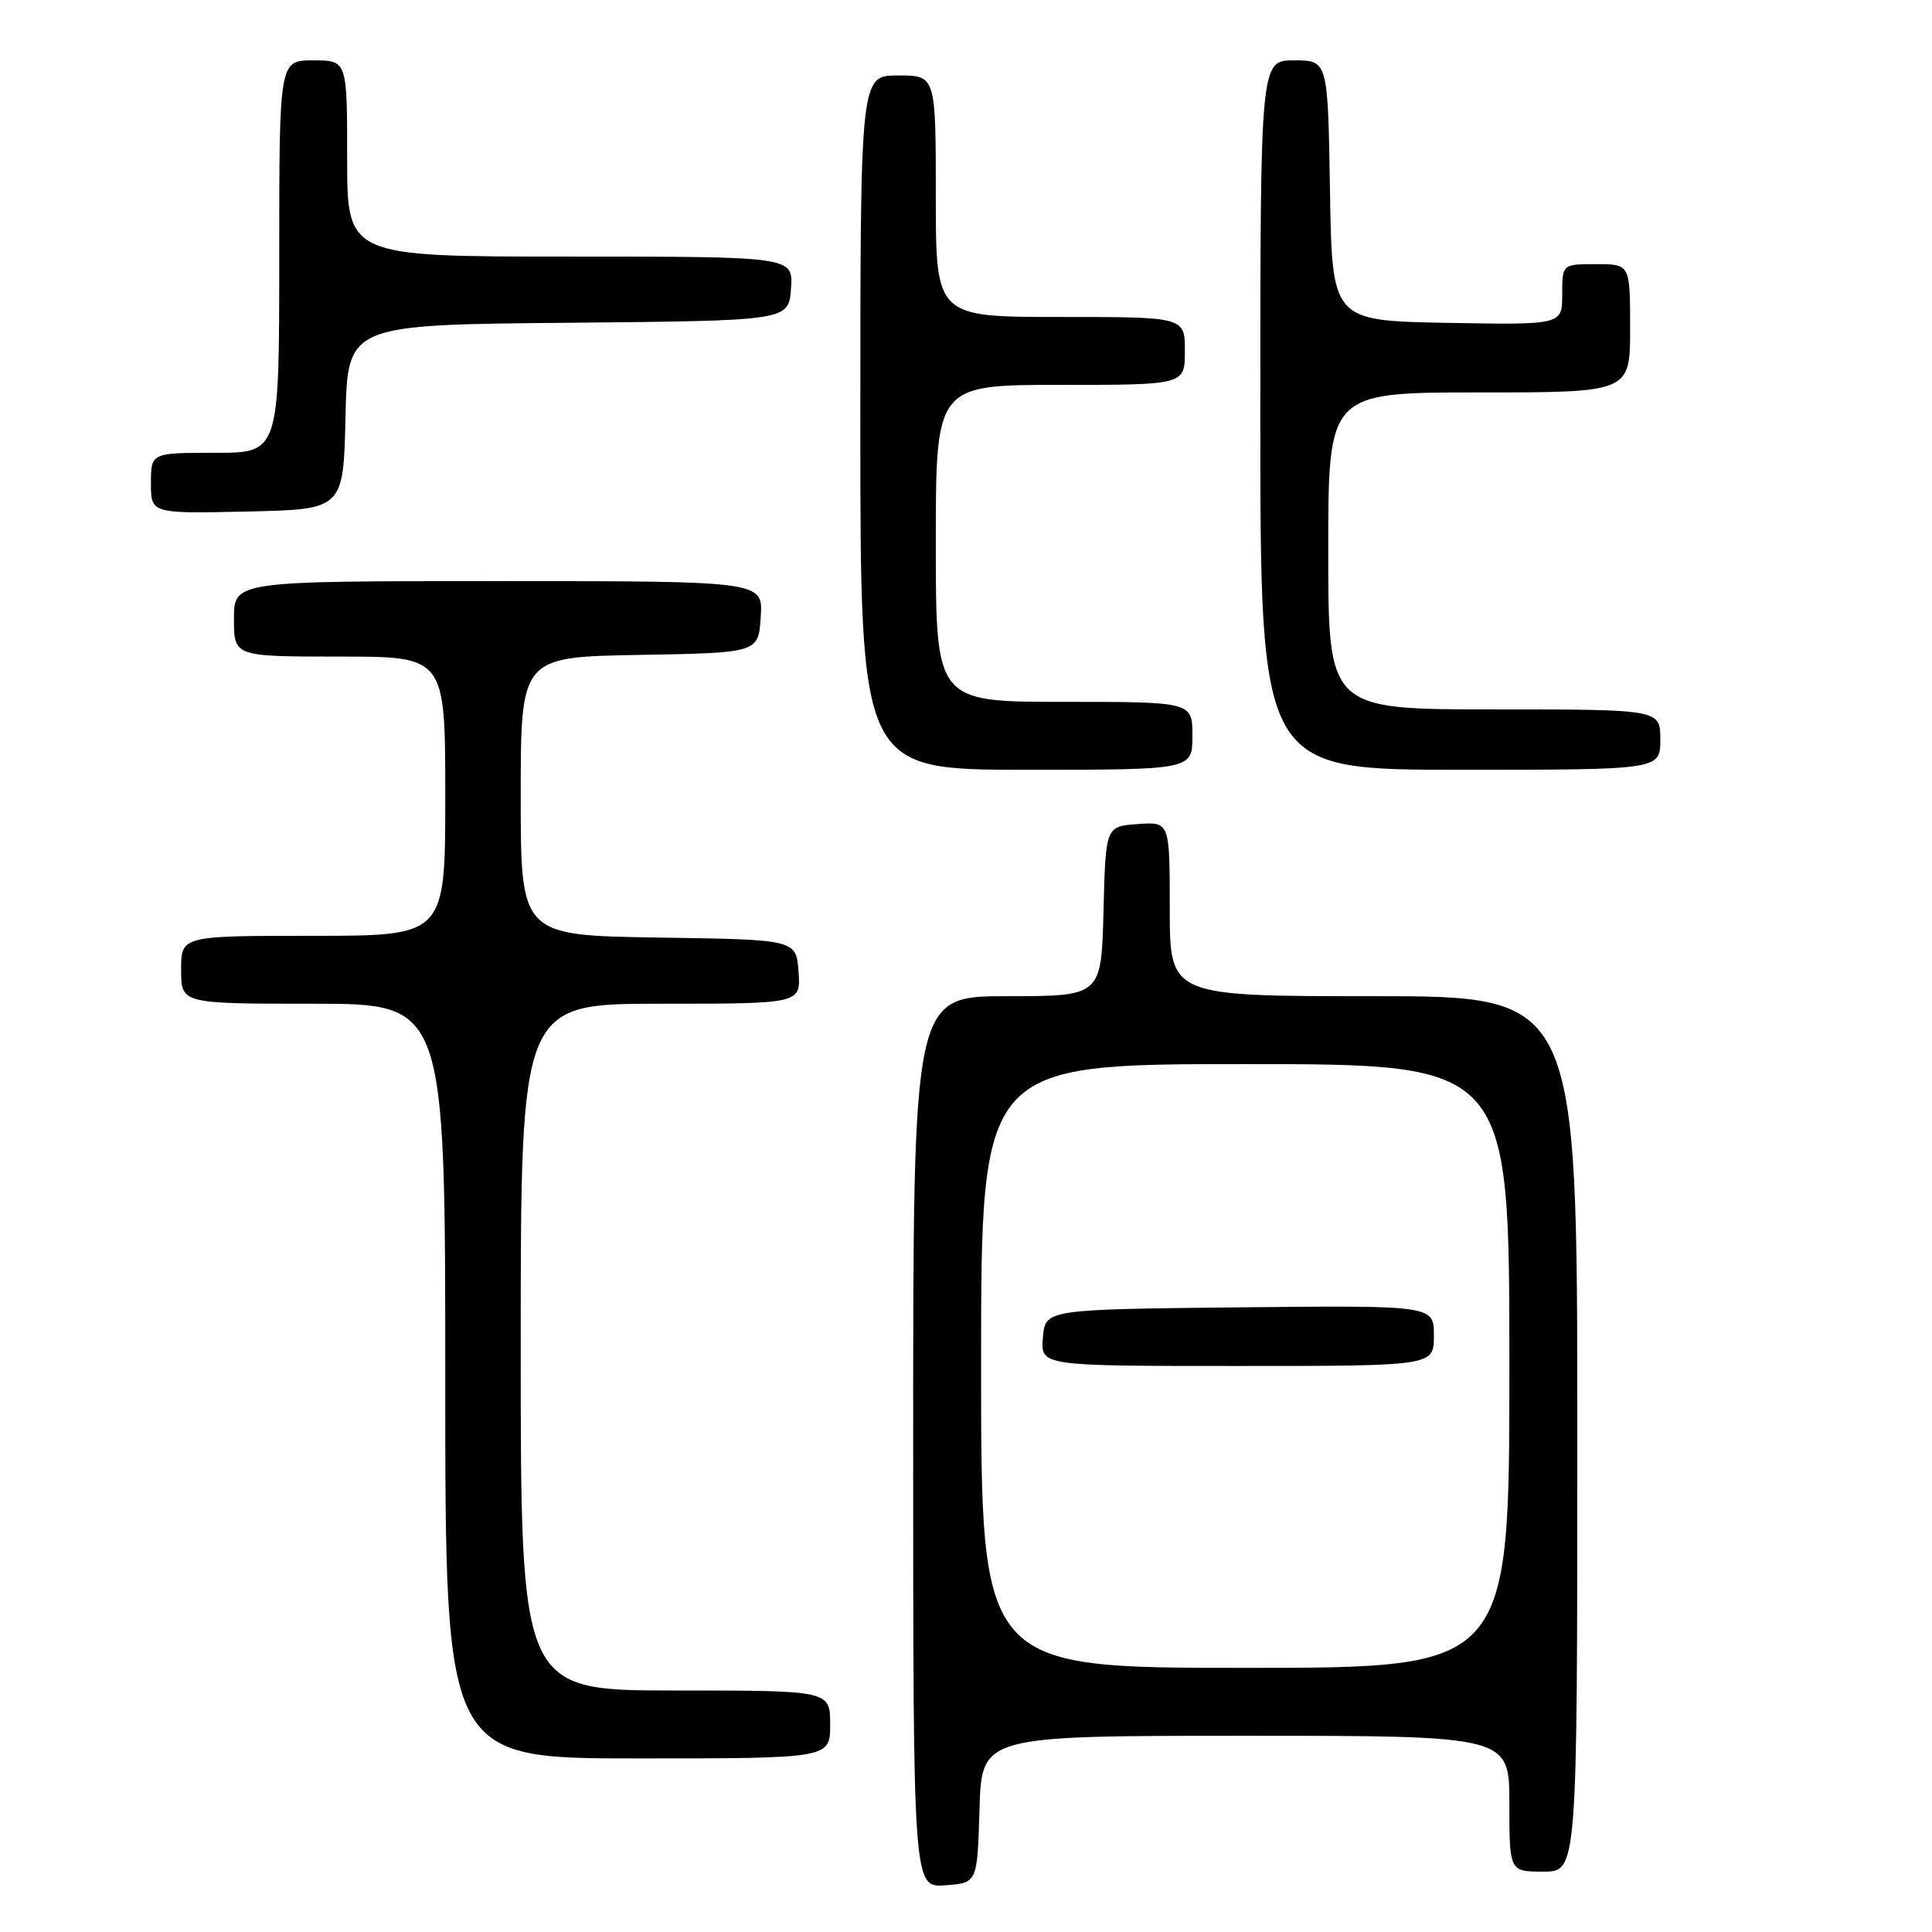 <?xml version="1.0" encoding="UTF-8" standalone="no"?>
<!DOCTYPE svg PUBLIC "-//W3C//DTD SVG 1.1//EN" "http://www.w3.org/Graphics/SVG/1.1/DTD/svg11.dtd" >
<svg xmlns="http://www.w3.org/2000/svg" xmlns:xlink="http://www.w3.org/1999/xlink" version="1.1" viewBox="0 0 256 256">
 <g >
 <path fill="currentColor"
d=" M 129.79 239.75 C 130.07 230.00 130.07 230.00 165.04 230.00 C 200.00 230.00 200.00 230.00 200.00 239.00 C 200.00 248.00 200.00 248.00 204.50 248.00 C 209.00 248.00 209.00 248.00 209.00 190.00 C 209.00 132.00 209.00 132.00 182.00 132.00 C 155.00 132.00 155.00 132.00 155.00 120.44 C 155.00 108.89 155.00 108.89 150.75 109.19 C 146.50 109.50 146.50 109.50 146.22 120.75 C 145.93 132.00 145.93 132.00 133.47 132.00 C 121.00 132.00 121.00 132.00 121.00 191.06 C 121.00 250.11 121.00 250.11 125.25 249.81 C 129.50 249.50 129.50 249.50 129.79 239.75 Z  M 110.00 228.50 C 110.00 224.00 110.00 224.00 89.50 224.00 C 69.00 224.00 69.00 224.00 69.00 178.50 C 69.00 133.00 69.00 133.00 87.56 133.00 C 106.11 133.00 106.11 133.00 105.81 128.75 C 105.50 124.50 105.50 124.50 87.25 124.23 C 69.00 123.95 69.00 123.95 69.00 105.50 C 69.00 87.05 69.00 87.05 84.75 86.78 C 100.50 86.50 100.50 86.50 100.80 81.75 C 101.11 77.00 101.11 77.00 66.05 77.00 C 31.00 77.00 31.00 77.00 31.00 82.00 C 31.00 87.00 31.00 87.00 45.00 87.00 C 59.00 87.00 59.00 87.00 59.00 105.50 C 59.00 124.00 59.00 124.00 41.50 124.00 C 24.00 124.00 24.00 124.00 24.00 128.50 C 24.00 133.00 24.00 133.00 41.50 133.00 C 59.00 133.00 59.00 133.00 59.00 183.00 C 59.00 233.00 59.00 233.00 84.50 233.00 C 110.00 233.00 110.00 233.00 110.00 228.50 Z  M 158.00 97.50 C 158.00 93.00 158.00 93.00 141.00 93.00 C 124.00 93.00 124.00 93.00 124.00 72.00 C 124.00 51.00 124.00 51.00 140.50 51.00 C 157.00 51.00 157.00 51.00 157.00 46.50 C 157.00 42.00 157.00 42.00 140.50 42.00 C 124.00 42.00 124.00 42.00 124.00 26.00 C 124.00 10.00 124.00 10.00 119.00 10.00 C 114.00 10.00 114.00 10.00 114.00 56.00 C 114.00 102.00 114.00 102.00 136.00 102.00 C 158.00 102.00 158.00 102.00 158.00 97.50 Z  M 220.00 98.00 C 220.00 94.00 220.00 94.00 198.00 94.00 C 176.00 94.00 176.00 94.00 176.00 73.00 C 176.00 52.00 176.00 52.00 196.00 52.00 C 216.00 52.00 216.00 52.00 216.00 43.50 C 216.00 35.00 216.00 35.00 211.50 35.00 C 207.00 35.00 207.00 35.00 207.00 39.03 C 207.00 43.05 207.00 43.05 191.75 42.78 C 176.50 42.50 176.50 42.50 176.23 25.25 C 175.95 8.00 175.95 8.00 171.48 8.00 C 167.00 8.00 167.00 8.00 167.00 55.00 C 167.00 102.00 167.00 102.00 193.50 102.00 C 220.00 102.00 220.00 102.00 220.00 98.00 Z  M 45.78 55.27 C 46.06 43.03 46.06 43.03 75.28 42.77 C 104.50 42.50 104.50 42.50 104.81 38.25 C 105.11 34.00 105.11 34.00 75.56 34.00 C 46.00 34.00 46.00 34.00 46.00 21.00 C 46.00 8.00 46.00 8.00 41.50 8.00 C 37.00 8.00 37.00 8.00 37.00 34.00 C 37.00 60.00 37.00 60.00 28.50 60.00 C 20.00 60.00 20.00 60.00 20.00 64.03 C 20.00 68.06 20.00 68.06 32.75 67.78 C 45.50 67.50 45.50 67.50 45.78 55.27 Z  M 130.00 181.00 C 130.00 141.00 130.00 141.00 165.00 141.00 C 200.00 141.00 200.00 141.00 200.00 181.00 C 200.00 221.00 200.00 221.00 165.00 221.00 C 130.00 221.00 130.00 221.00 130.00 181.00 Z  M 190.00 176.98 C 190.00 172.97 190.00 172.97 164.25 173.23 C 138.50 173.50 138.50 173.50 138.19 177.25 C 137.88 181.00 137.88 181.00 163.94 181.00 C 190.00 181.00 190.00 181.00 190.00 176.98 Z "/>
</g>
</svg>